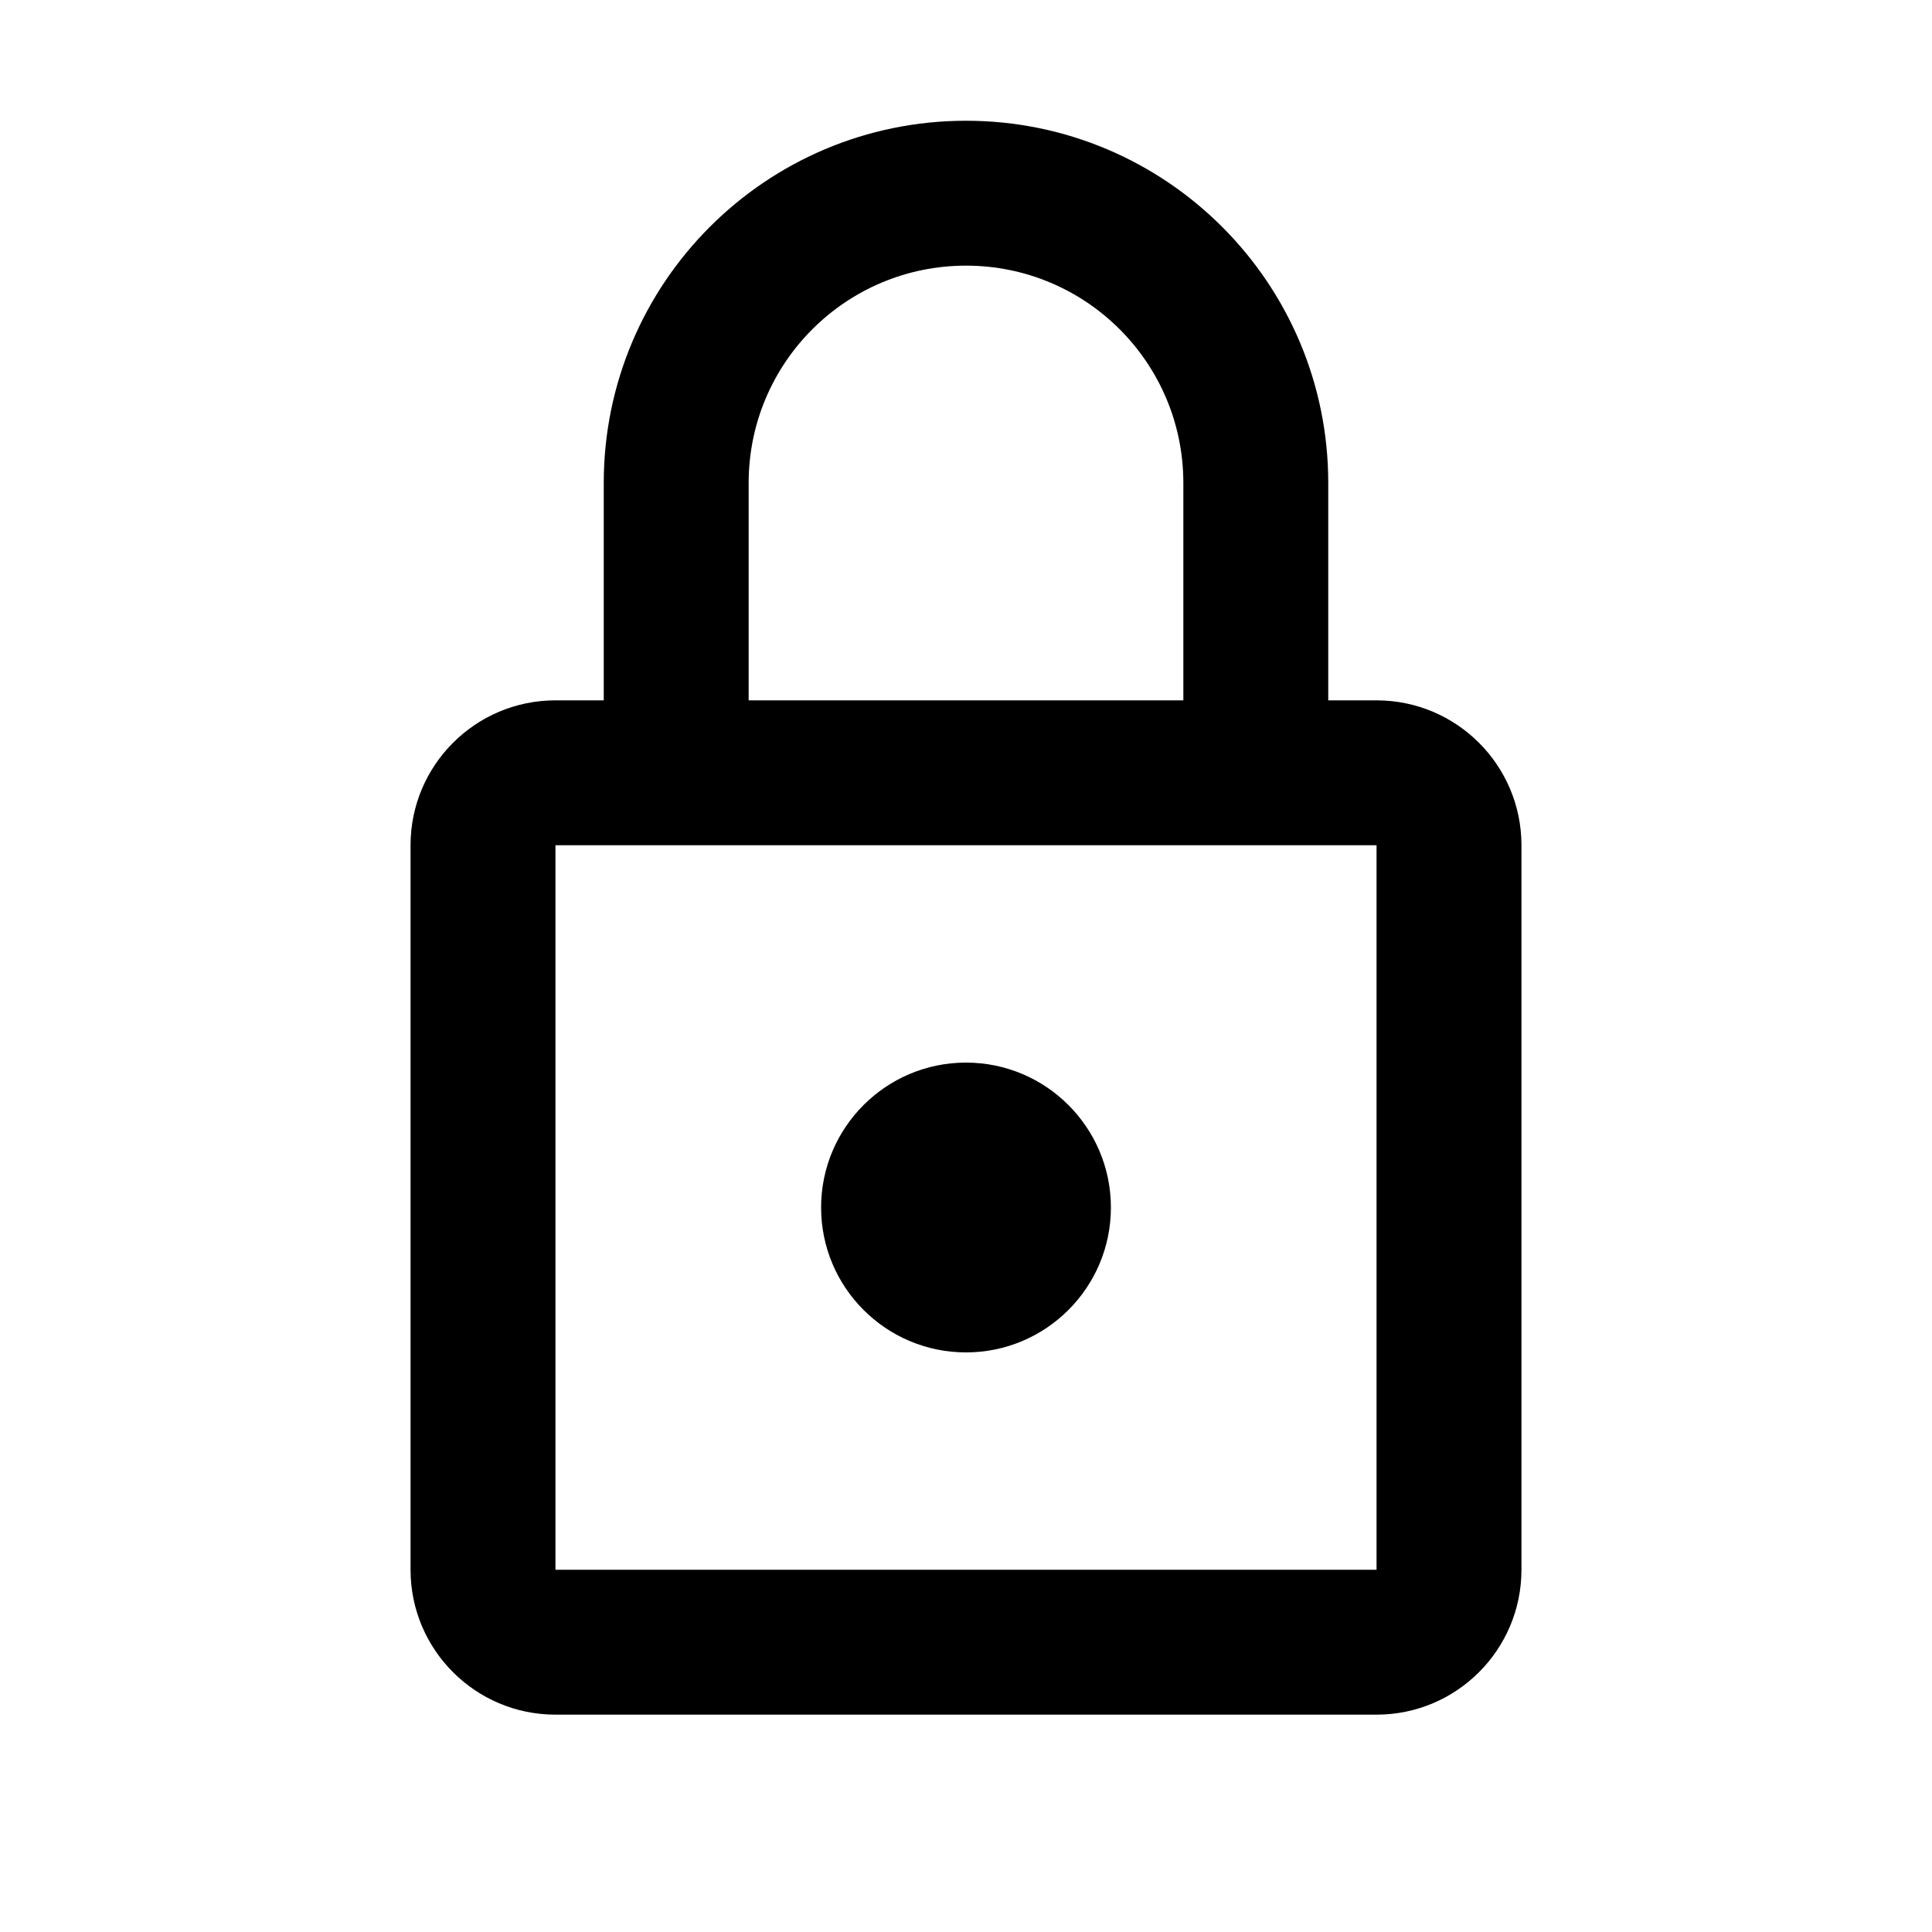 <svg width="20" height="20" viewBox="0 0 20 20" fill="none" xmlns="http://www.w3.org/2000/svg">
<path fill-rule="evenodd" clip-rule="evenodd" d="M4.25 8.75C4.25 7.922 4.922 7.25 5.75 7.25H14.25C15.078 7.25 15.75 7.922 15.75 8.75V16.25C15.75 17.078 15.078 17.75 14.25 17.75H5.75C4.922 17.75 4.25 17.078 4.25 16.25V8.75ZM14.25 8.75H5.75V16.25H14.25V8.75Z" fill="currentColor"/>
<path d="M11.5 12.5C11.5 13.328 10.828 14 10 14C9.172 14 8.5 13.328 8.5 12.5C8.5 11.672 9.172 11 10 11C10.828 11 11.5 11.672 11.5 12.5Z" fill="currentColor"/>
<path fill-rule="evenodd" clip-rule="evenodd" d="M10 2.75C8.757 2.75 7.75 3.757 7.75 5V8H6.25V5C6.25 2.929 7.929 1.25 10 1.25C12.071 1.25 13.75 2.929 13.75 5V8H12.25V5C12.25 3.757 11.243 2.75 10 2.75Z" fill="currentColor"/>
</svg>
